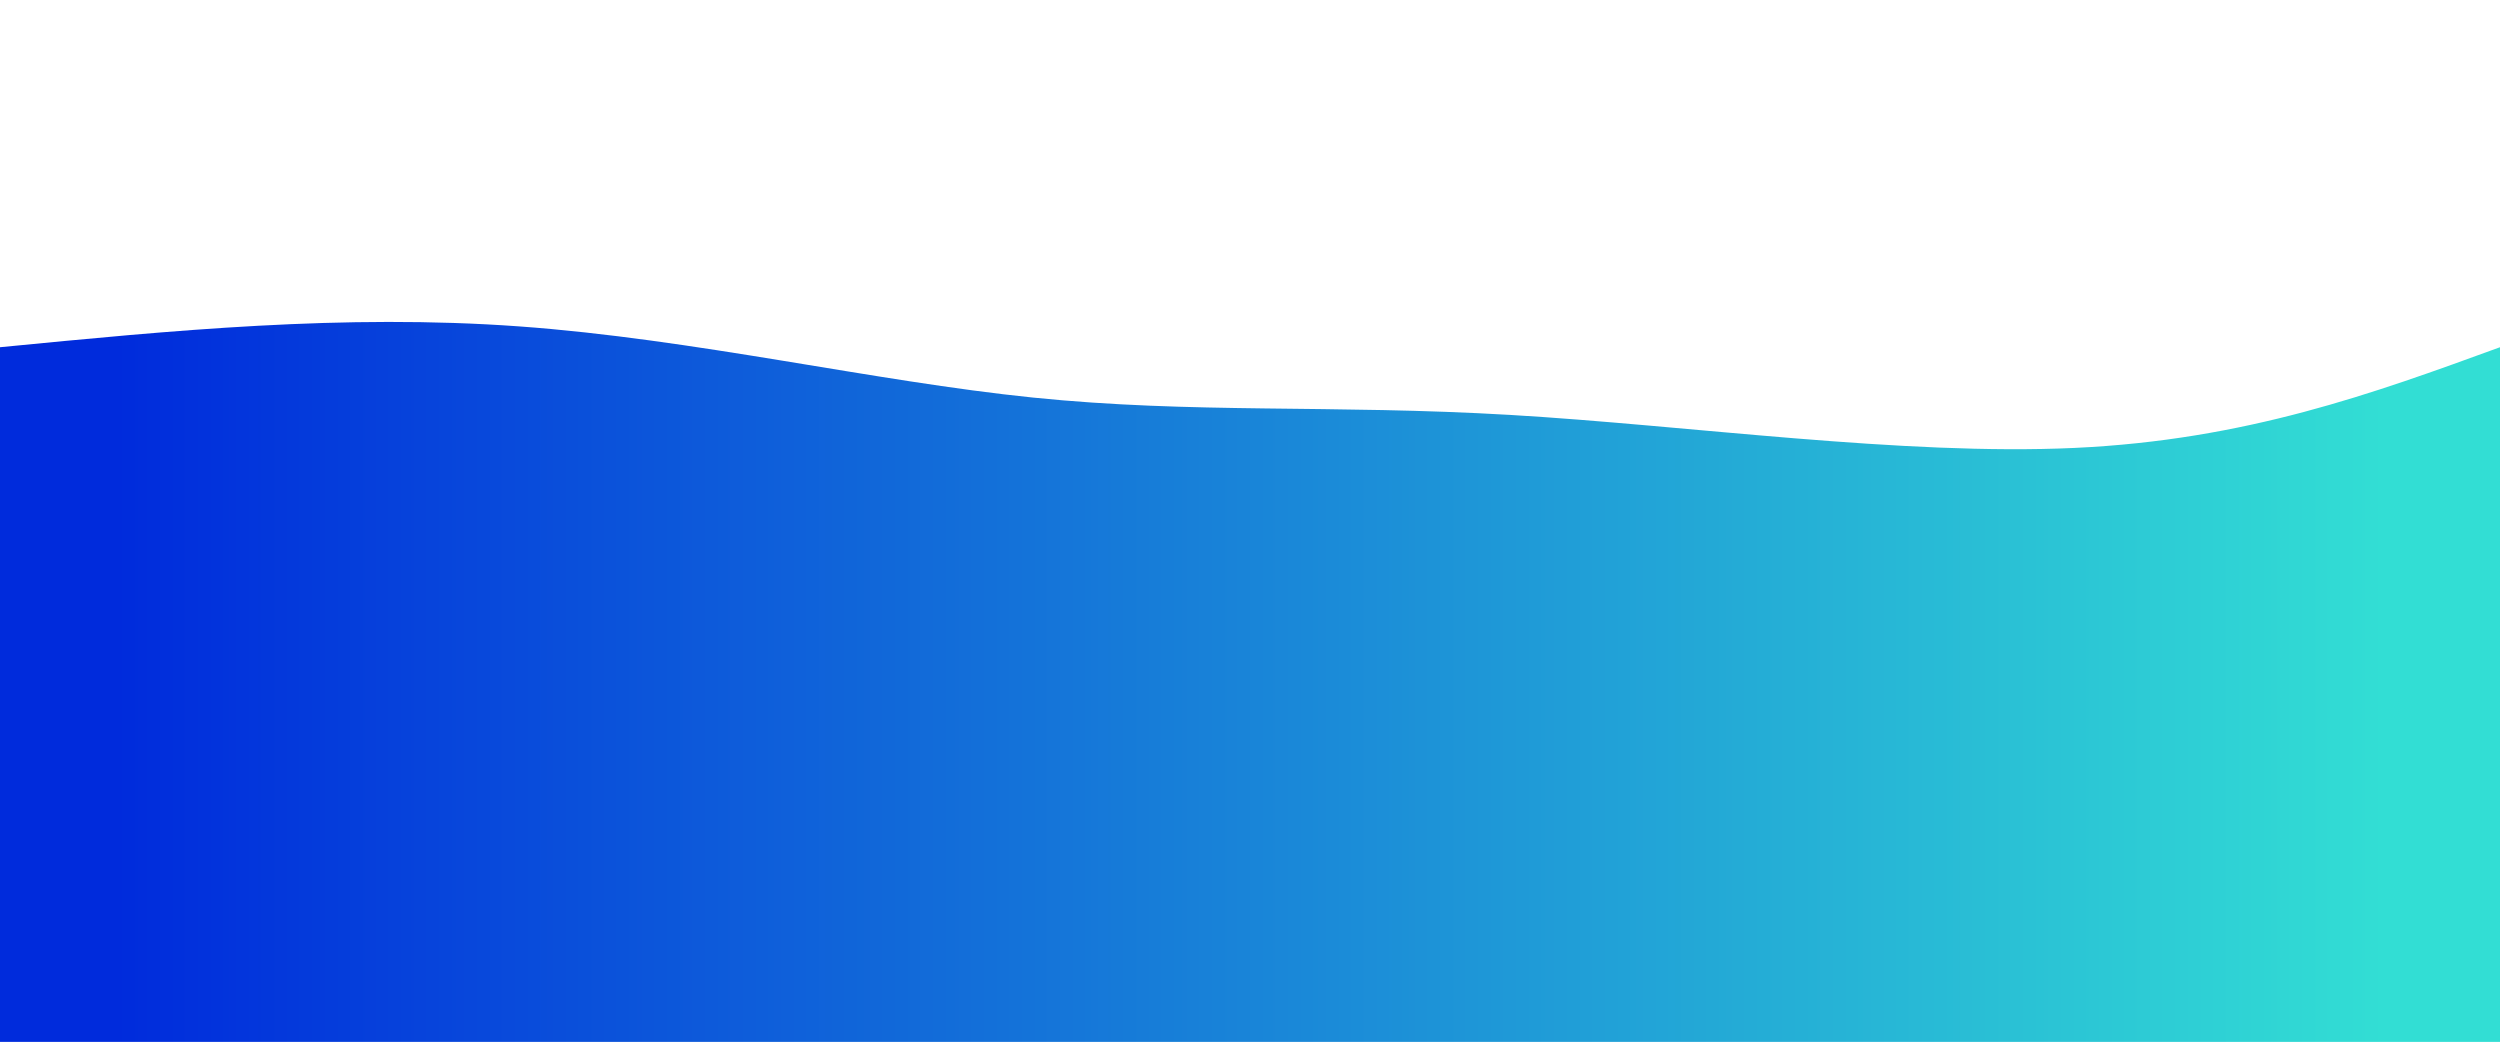 <svg height="100%" width="100%" id="bg-svg" viewBox="0 0 1440 600" xmlns="http://www.w3.org/2000/svg" class="transition duration-300 ease-in-out delay-150"><defs><linearGradient id="gradient"><stop offset="5%" stop-color="#002bdc88"></stop><stop offset="95%" stop-color="#32ded488"></stop></linearGradient></defs><path d="M 0,600 C 0,600 0,200 0,200 C 98.986,190.344 197.971,180.689 299,188 C 400.029,195.311 503.1,219.589 595,229 C 686.9,238.411 767.627,232.957 870,239 C 972.373,245.043 1096.392,262.584 1195,258 C 1293.608,253.416 1366.804,226.708 1440,200 C 1440,200 1440,600 1440,600 Z" stroke="none" stroke-width="0" fill="url(#gradient)" class="transition-all duration-300 ease-in-out delay-150"></path><defs><linearGradient id="gradient"><stop offset="5%" stop-color="#002bdcff"></stop><stop offset="95%" stop-color="#32ded4ff"></stop></linearGradient></defs><path d="M 0,600 C 0,600 0,400 0,400 C 74.928,364 149.856,328 242,346 C 334.144,364 443.502,436 541,438 C 638.498,440 724.134,372 821,345 C 917.866,318 1025.962,332 1131,348 C 1236.038,364 1338.019,382 1440,400 C 1440,400 1440,600 1440,600 Z" stroke="none" stroke-width="0" fill="url(#gradient)" class="transition-all duration-300 ease-in-out delay-150"></path></svg>